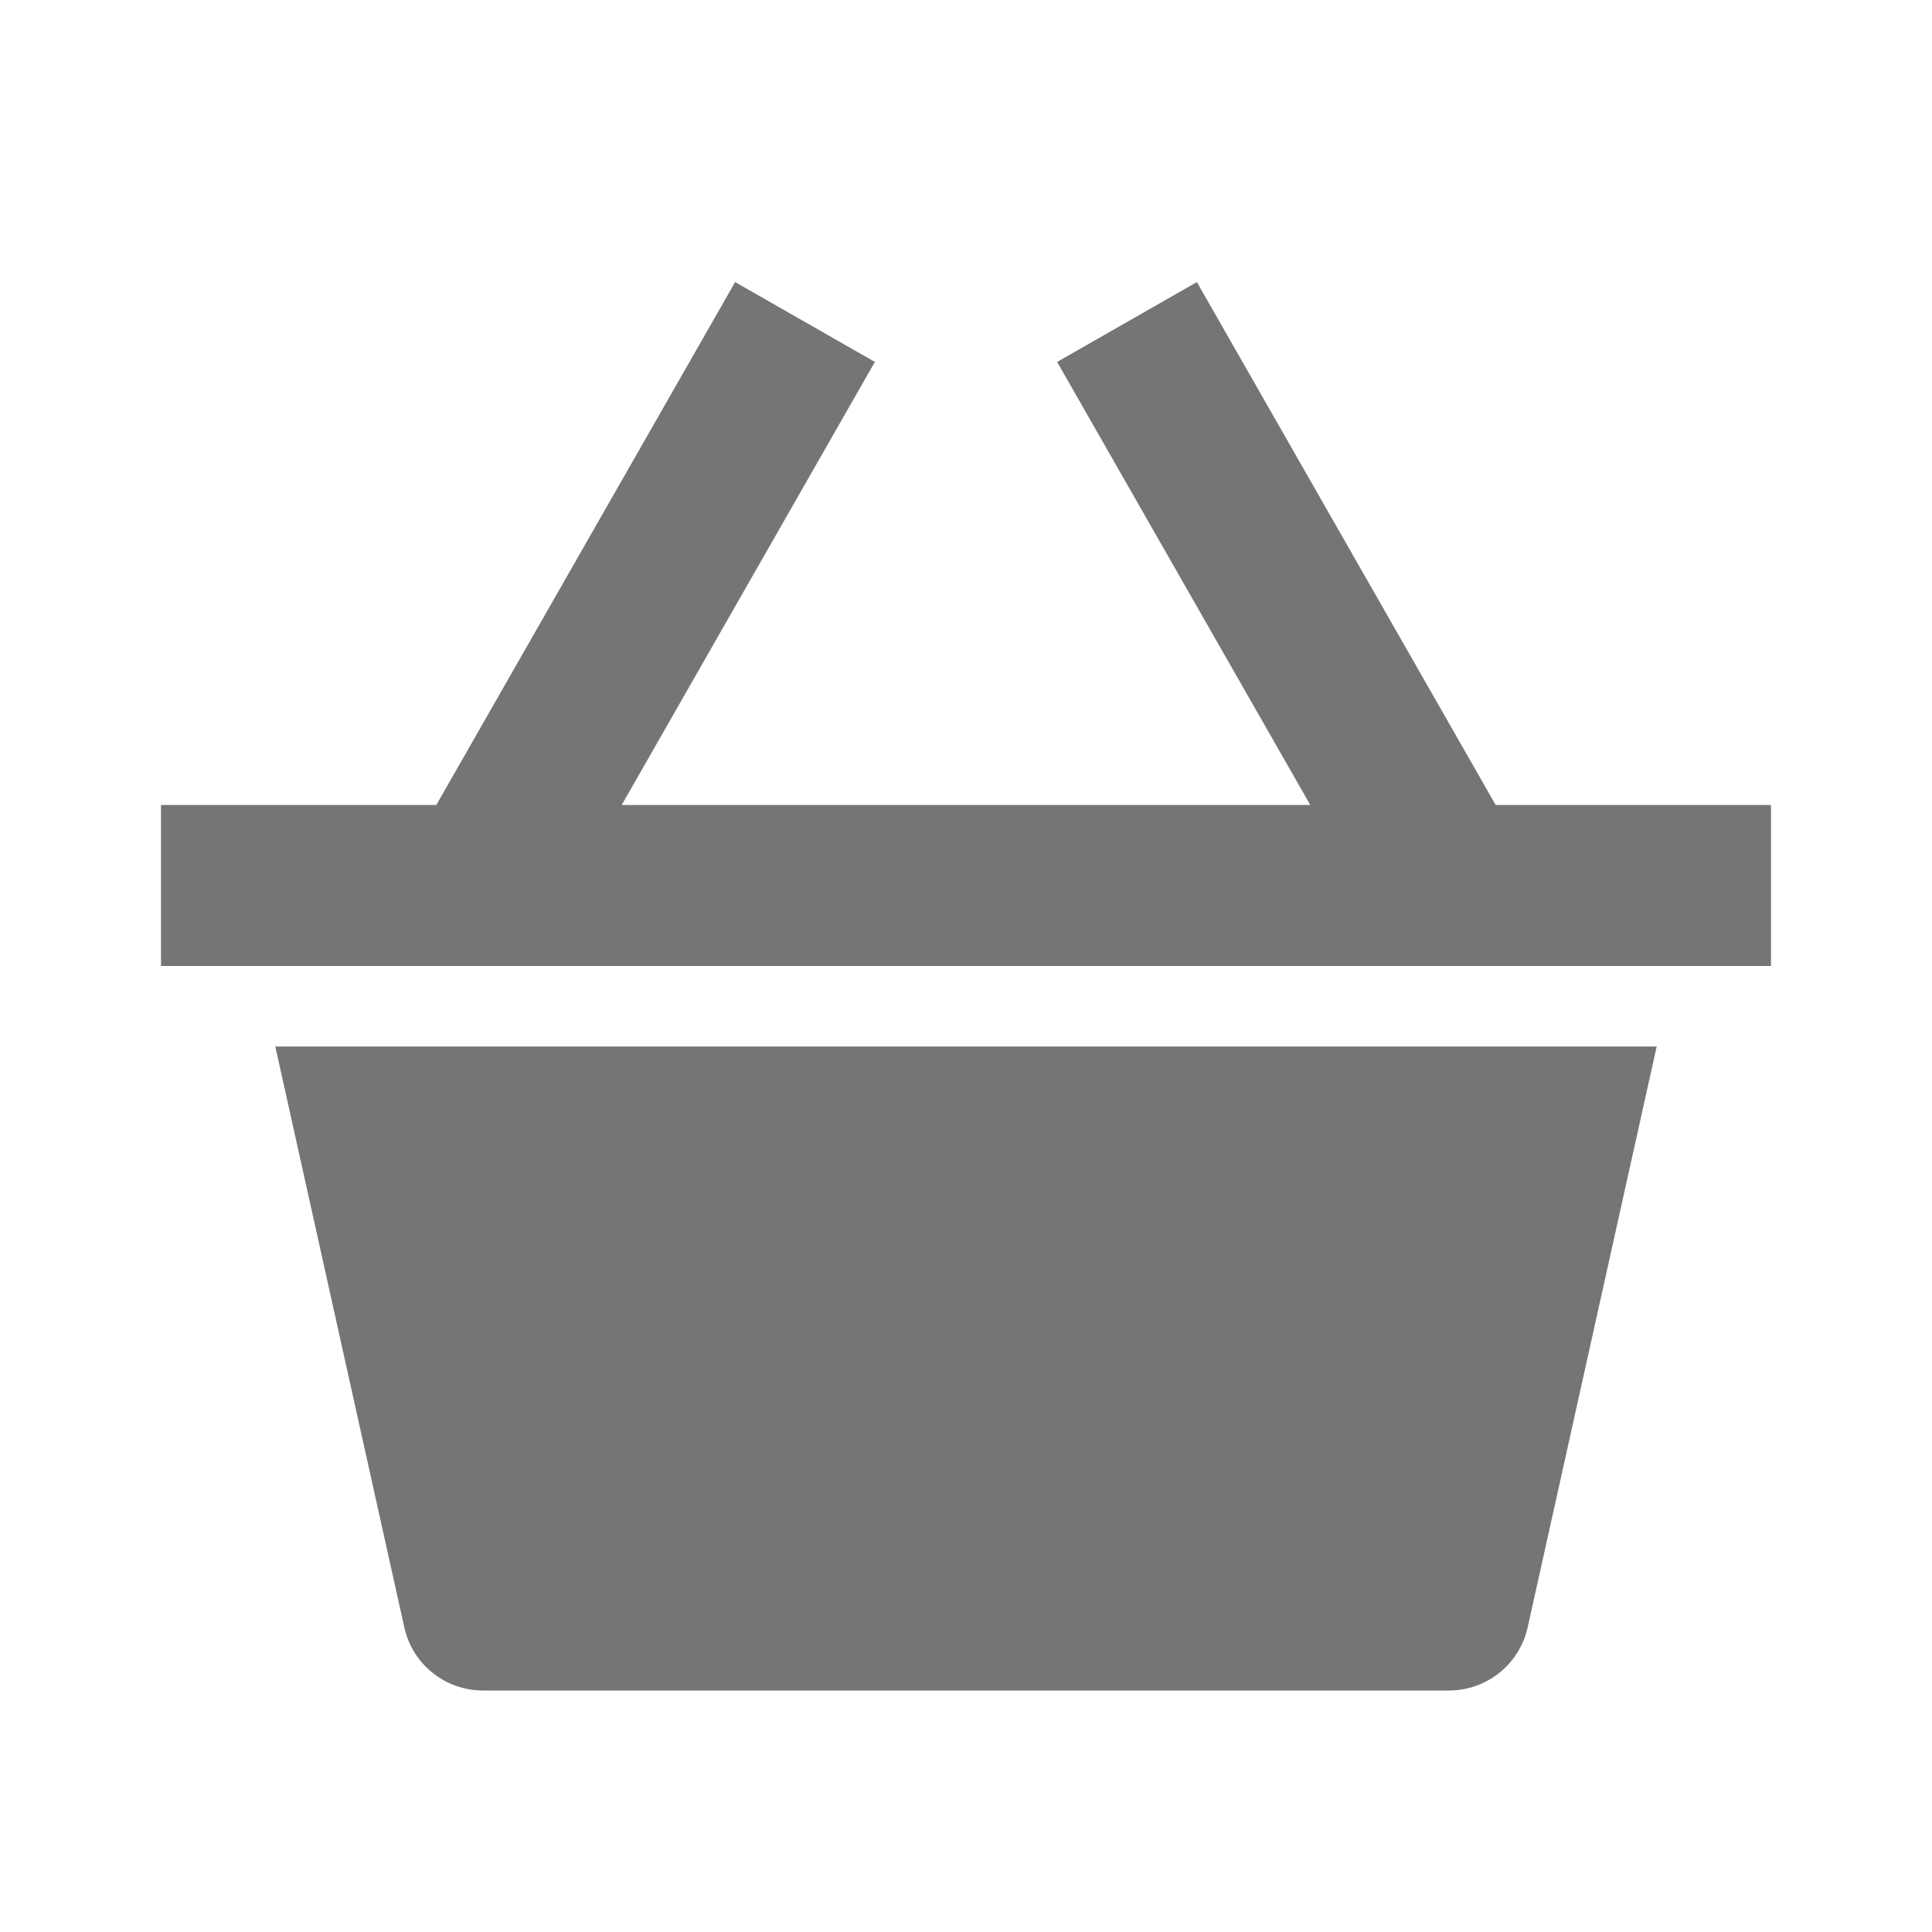 <?xml version="1.0" encoding="utf-8"?>
<!-- Generator: Adobe Illustrator 17.1.0, SVG Export Plug-In . SVG Version: 6.00 Build 0)  -->
<!DOCTYPE svg PUBLIC "-//W3C//DTD SVG 1.1//EN" "http://www.w3.org/Graphics/SVG/1.1/DTD/svg11.dtd">
<svg version="1.1" xmlns="http://www.w3.org/2000/svg" xmlns:xlink="http://www.w3.org/1999/xlink" x="0px" y="0px" width="24px"
	 height="24px" viewBox="0 0 24 24" enable-background="new 0 0 24 24" xml:space="preserve">
<g id="Frame_-_24px">
	<rect fill="none" width="24" height="24"/>
</g>
<g id="Filled_Icons">
	<g>
		<polygon fill="#757575" points="22,10 18.58,10 14.868,3.504 13.132,4.496 16.277,10 7.723,10 10.868,4.496 9.132,3.504 5.42,10 
			2,10 2,12 22,12 		"/>
		<path fill="#757575" d="M3.42,13l1.603,7.218C5.125,20.675,5.531,21,6,21h12c0.469,0,0.875-0.326,0.977-0.783L20.58,13H3.42z"/>
	</g>
</g>
</svg>
